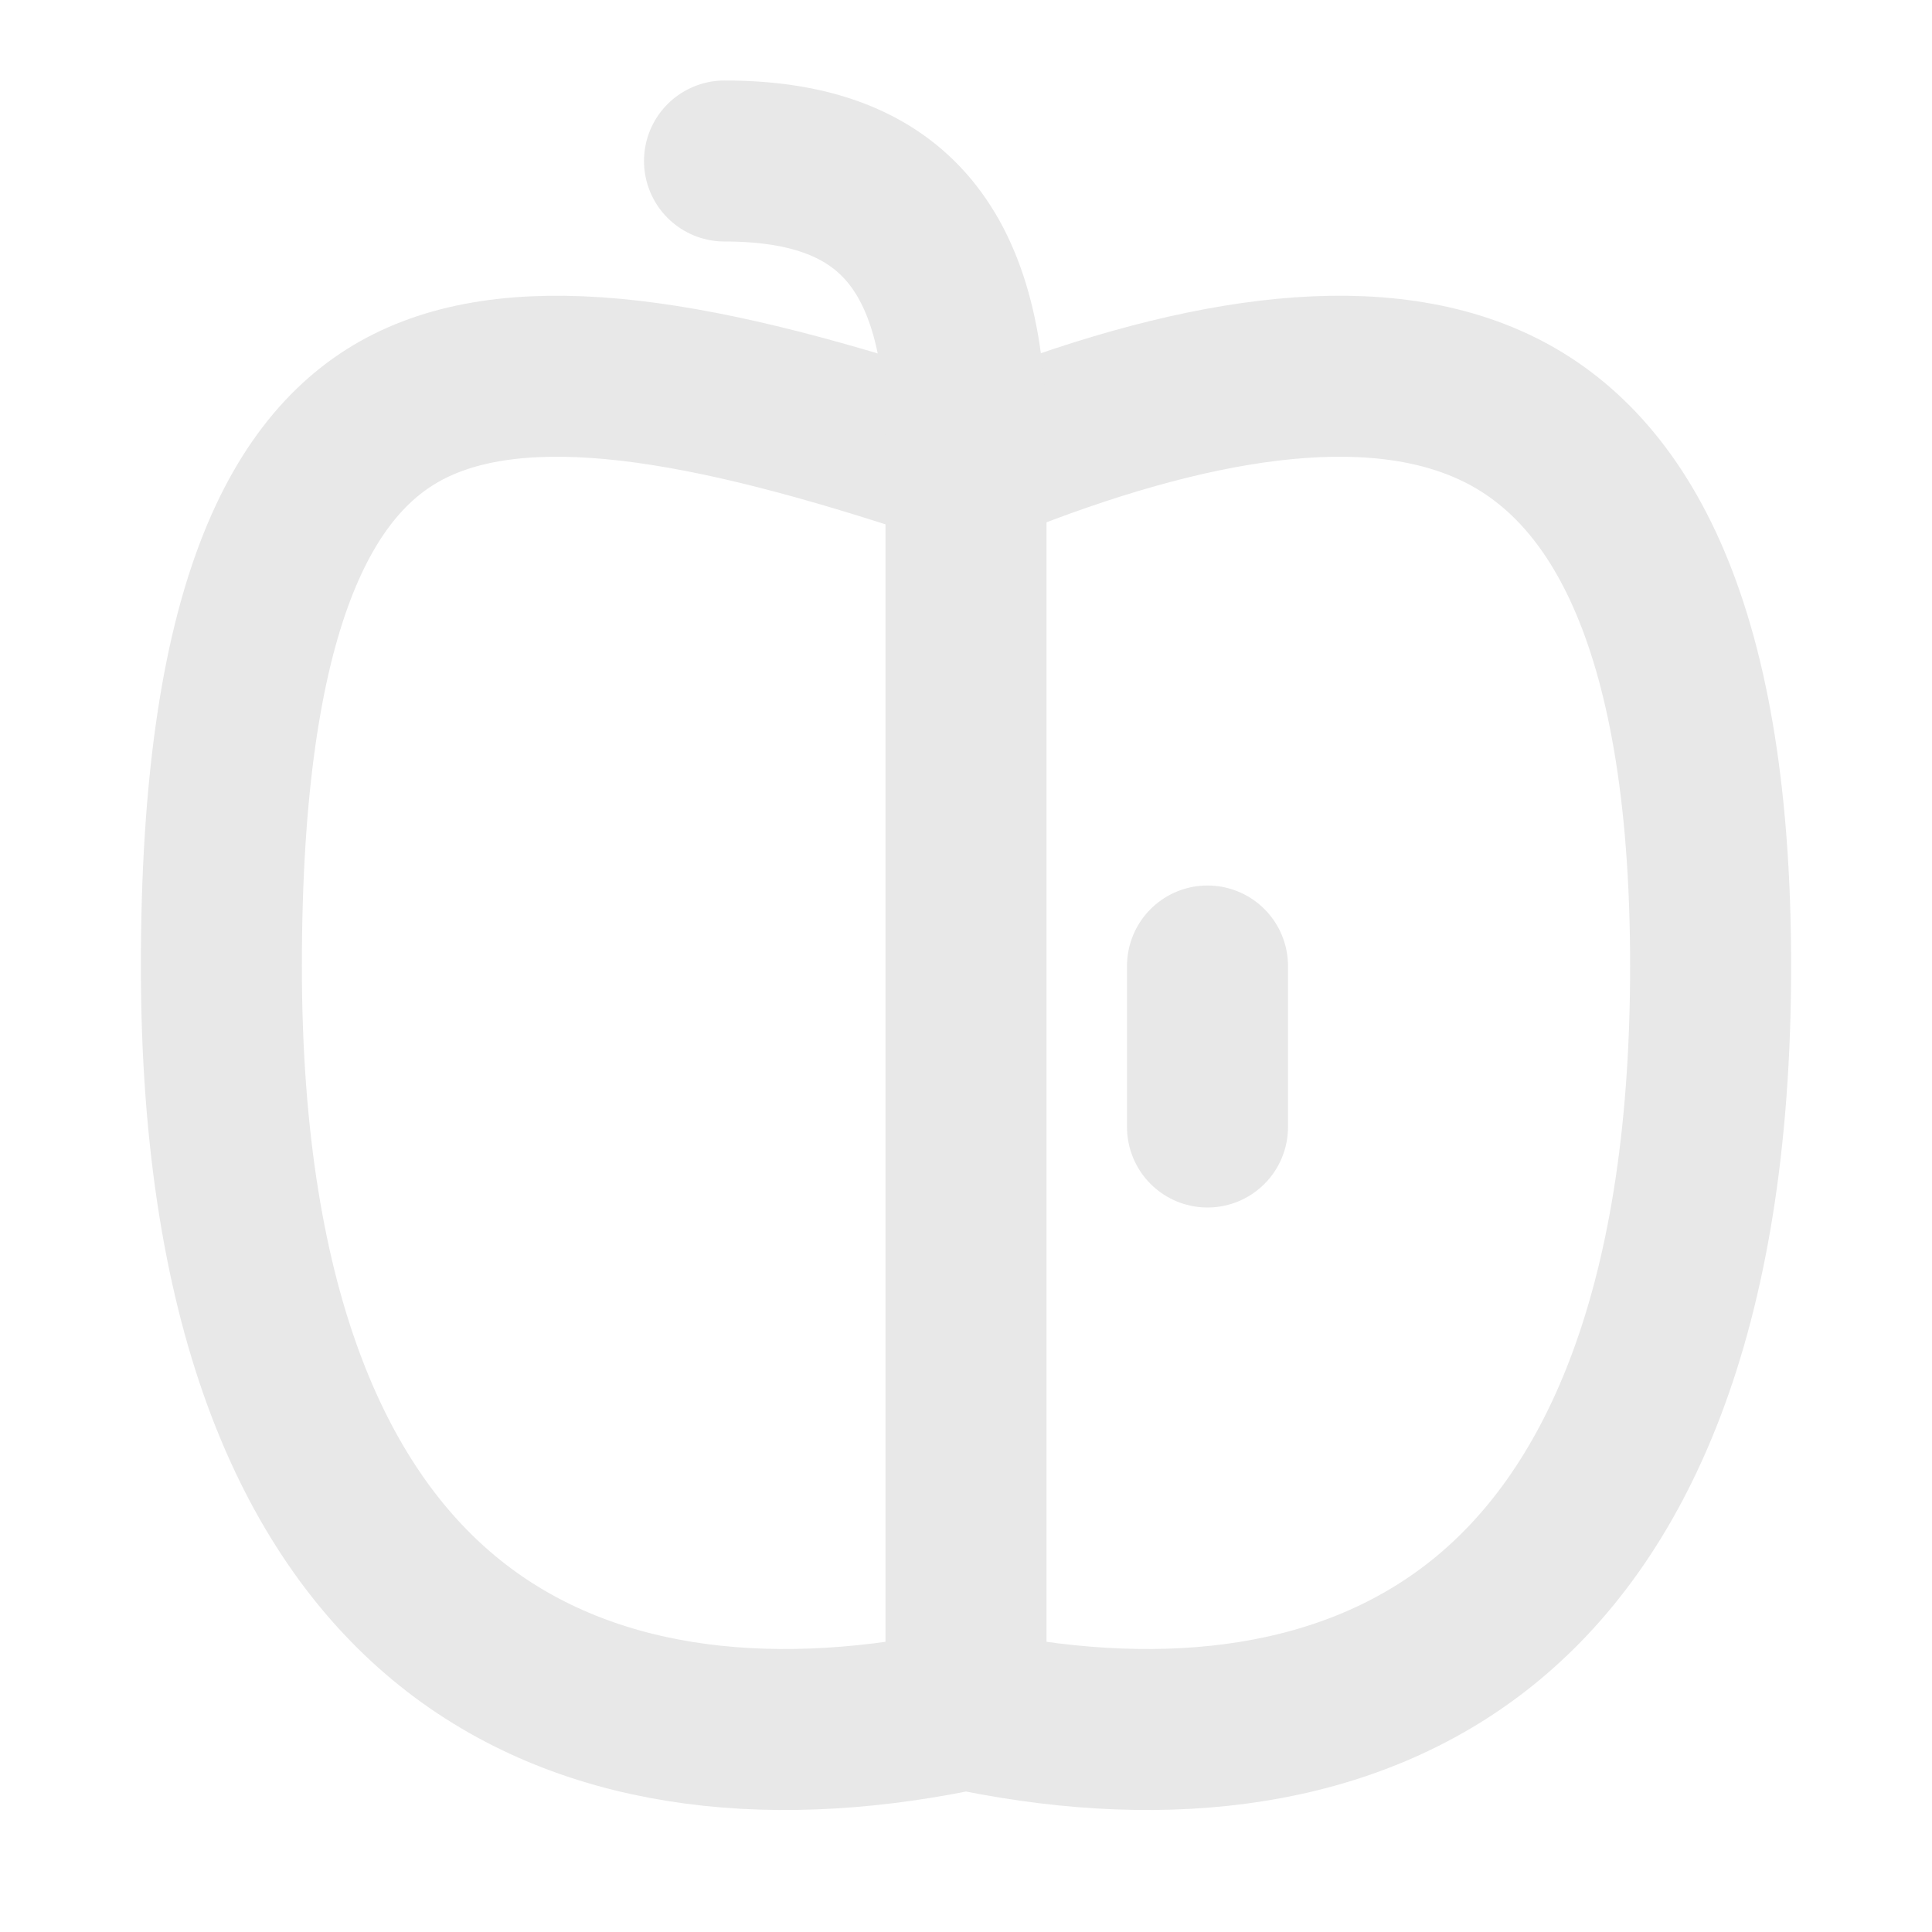 <svg width="24" height="24" viewBox="0 0 24 24" fill="none" xmlns="http://www.w3.org/2000/svg">
<path d="M12.147 21.265L12 21.235L11.853 21.265C9.476 21.74 7.233 21.476 5.594 20.164C3.963 18.86 2.75 16.374 2.75 12C2.75 7.527 3.758 5.71 5.085 5.046C5.78 4.699 6.678 4.598 7.82 4.729C8.961 4.861 10.278 5.217 11.763 5.711L12.024 5.798L12.278 5.696C14.76 4.704 16.991 4.323 18.558 5.055C20.027 5.74 21.25 7.593 21.25 12C21.25 16.374 20.037 18.86 18.407 20.164C16.767 21.476 14.524 21.74 12.147 21.265Z" stroke="#E8E8E8" stroke-width="2"/>
<path d="M12 5.5C12 3 11 2 9 2" stroke="#E8E8E8" stroke-width="2" stroke-linecap="round" stroke-linejoin="round"/>
<path d="M12 6V21" stroke="#E8E8E8" stroke-width="2"/>
<path d="M15 12V14" stroke="#E8E8E8" stroke-width="2" stroke-linecap="round" stroke-linejoin="round"/>
</svg>
